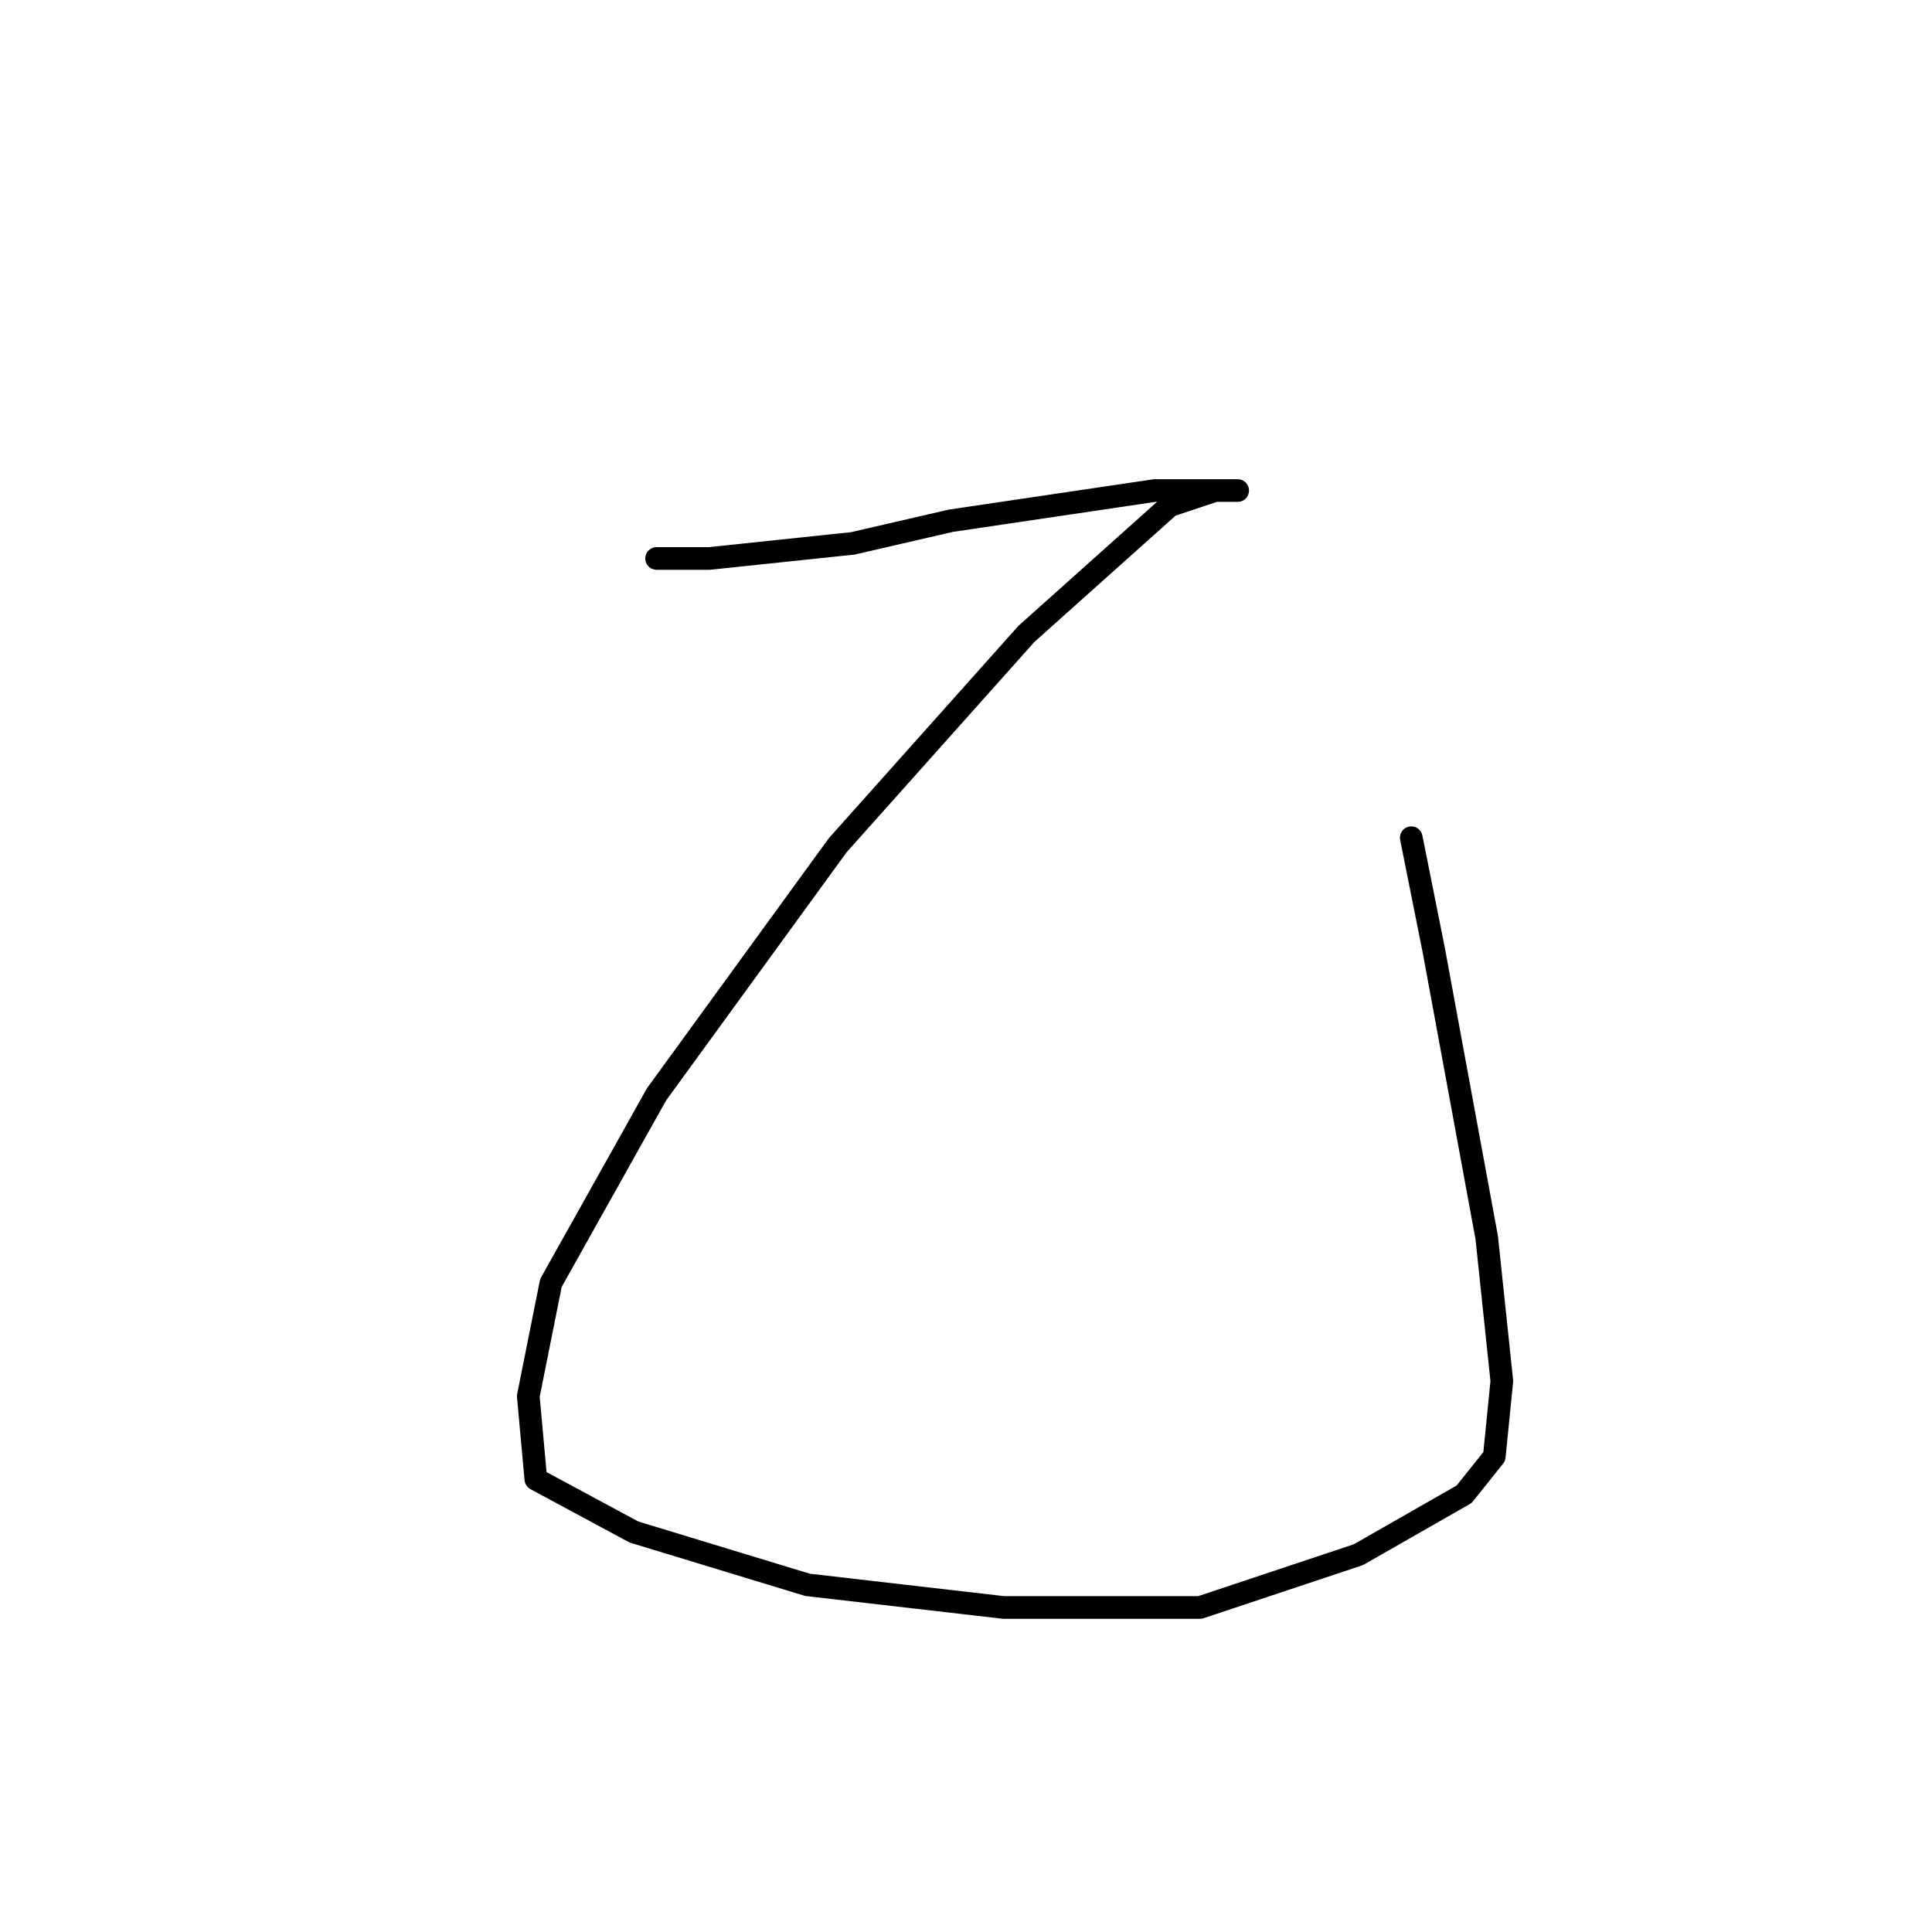 <?xml version="1.0" standalone="no"?>
    <svg width="256" height="256" xmlns="http://www.w3.org/2000/svg" version="1.1">
    <polyline stroke="black" stroke-width="3" stroke-linecap="round" fill="transparent" stroke-linejoin="round" points="87 74 94 74 113 72 126 69 153 65 162 65 164 65 161 65 155 67 136 84 111 112 87 145 73 170 70 185 71 196 84 203 107 210 133 213 159 213 180 206 194 198 198 193 199 183 197 164 190 126 187 111 187 111 " />
        </svg>